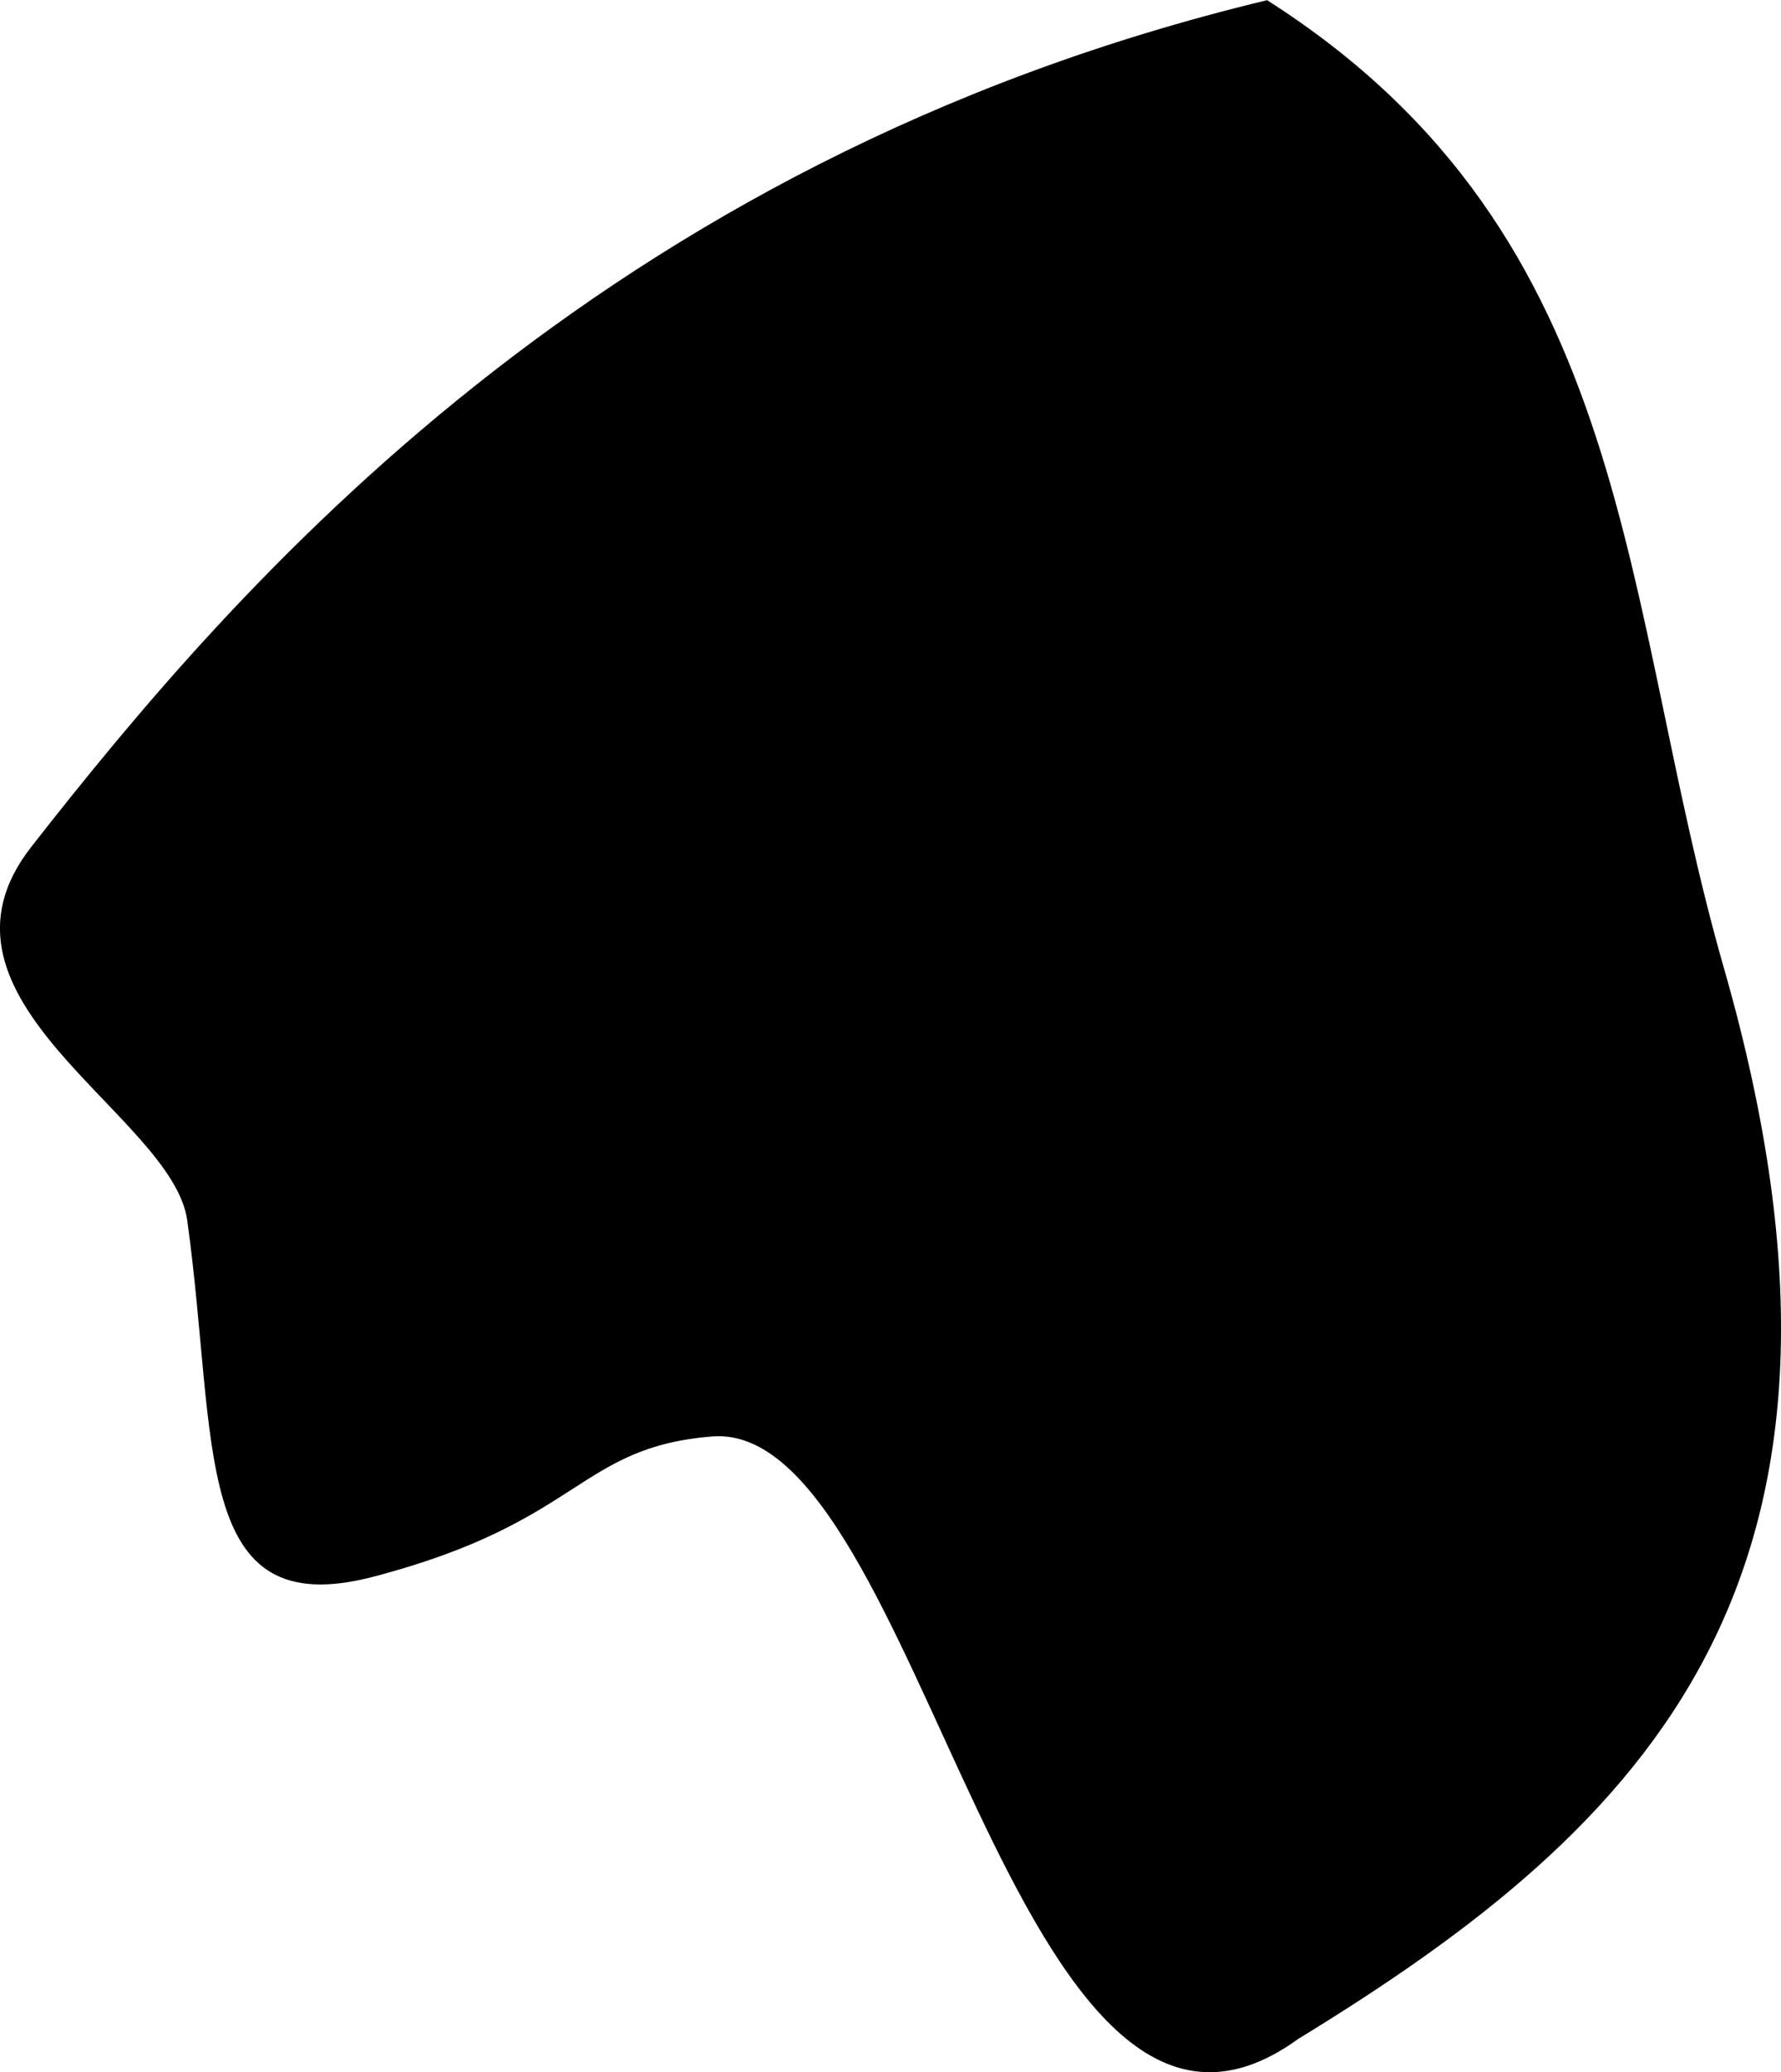 <svg id="Layer_1" data-name="Layer 1" xmlns="http://www.w3.org/2000/svg" viewBox="0 0 97.59 113.48"><g id="cell1"><path d="M29.4,54.1c-6.6,8.4,7.73,14.68,8.53,20.48,1.7,12.2.17,22.12,10.17,19.52,11.5-3,11.2-7.09,18.6-7.69,11.5-.9,16.48,44.32,32.1,33,19.17-11.71,32.87-25.22,23.37-58.52-5.8-20.1-4.65-40.14-25.07-53.14C60.44,16.56,40.6,39.8,29.4,54.1Z" transform="translate(-27.67 -7.74)"/></g></svg>